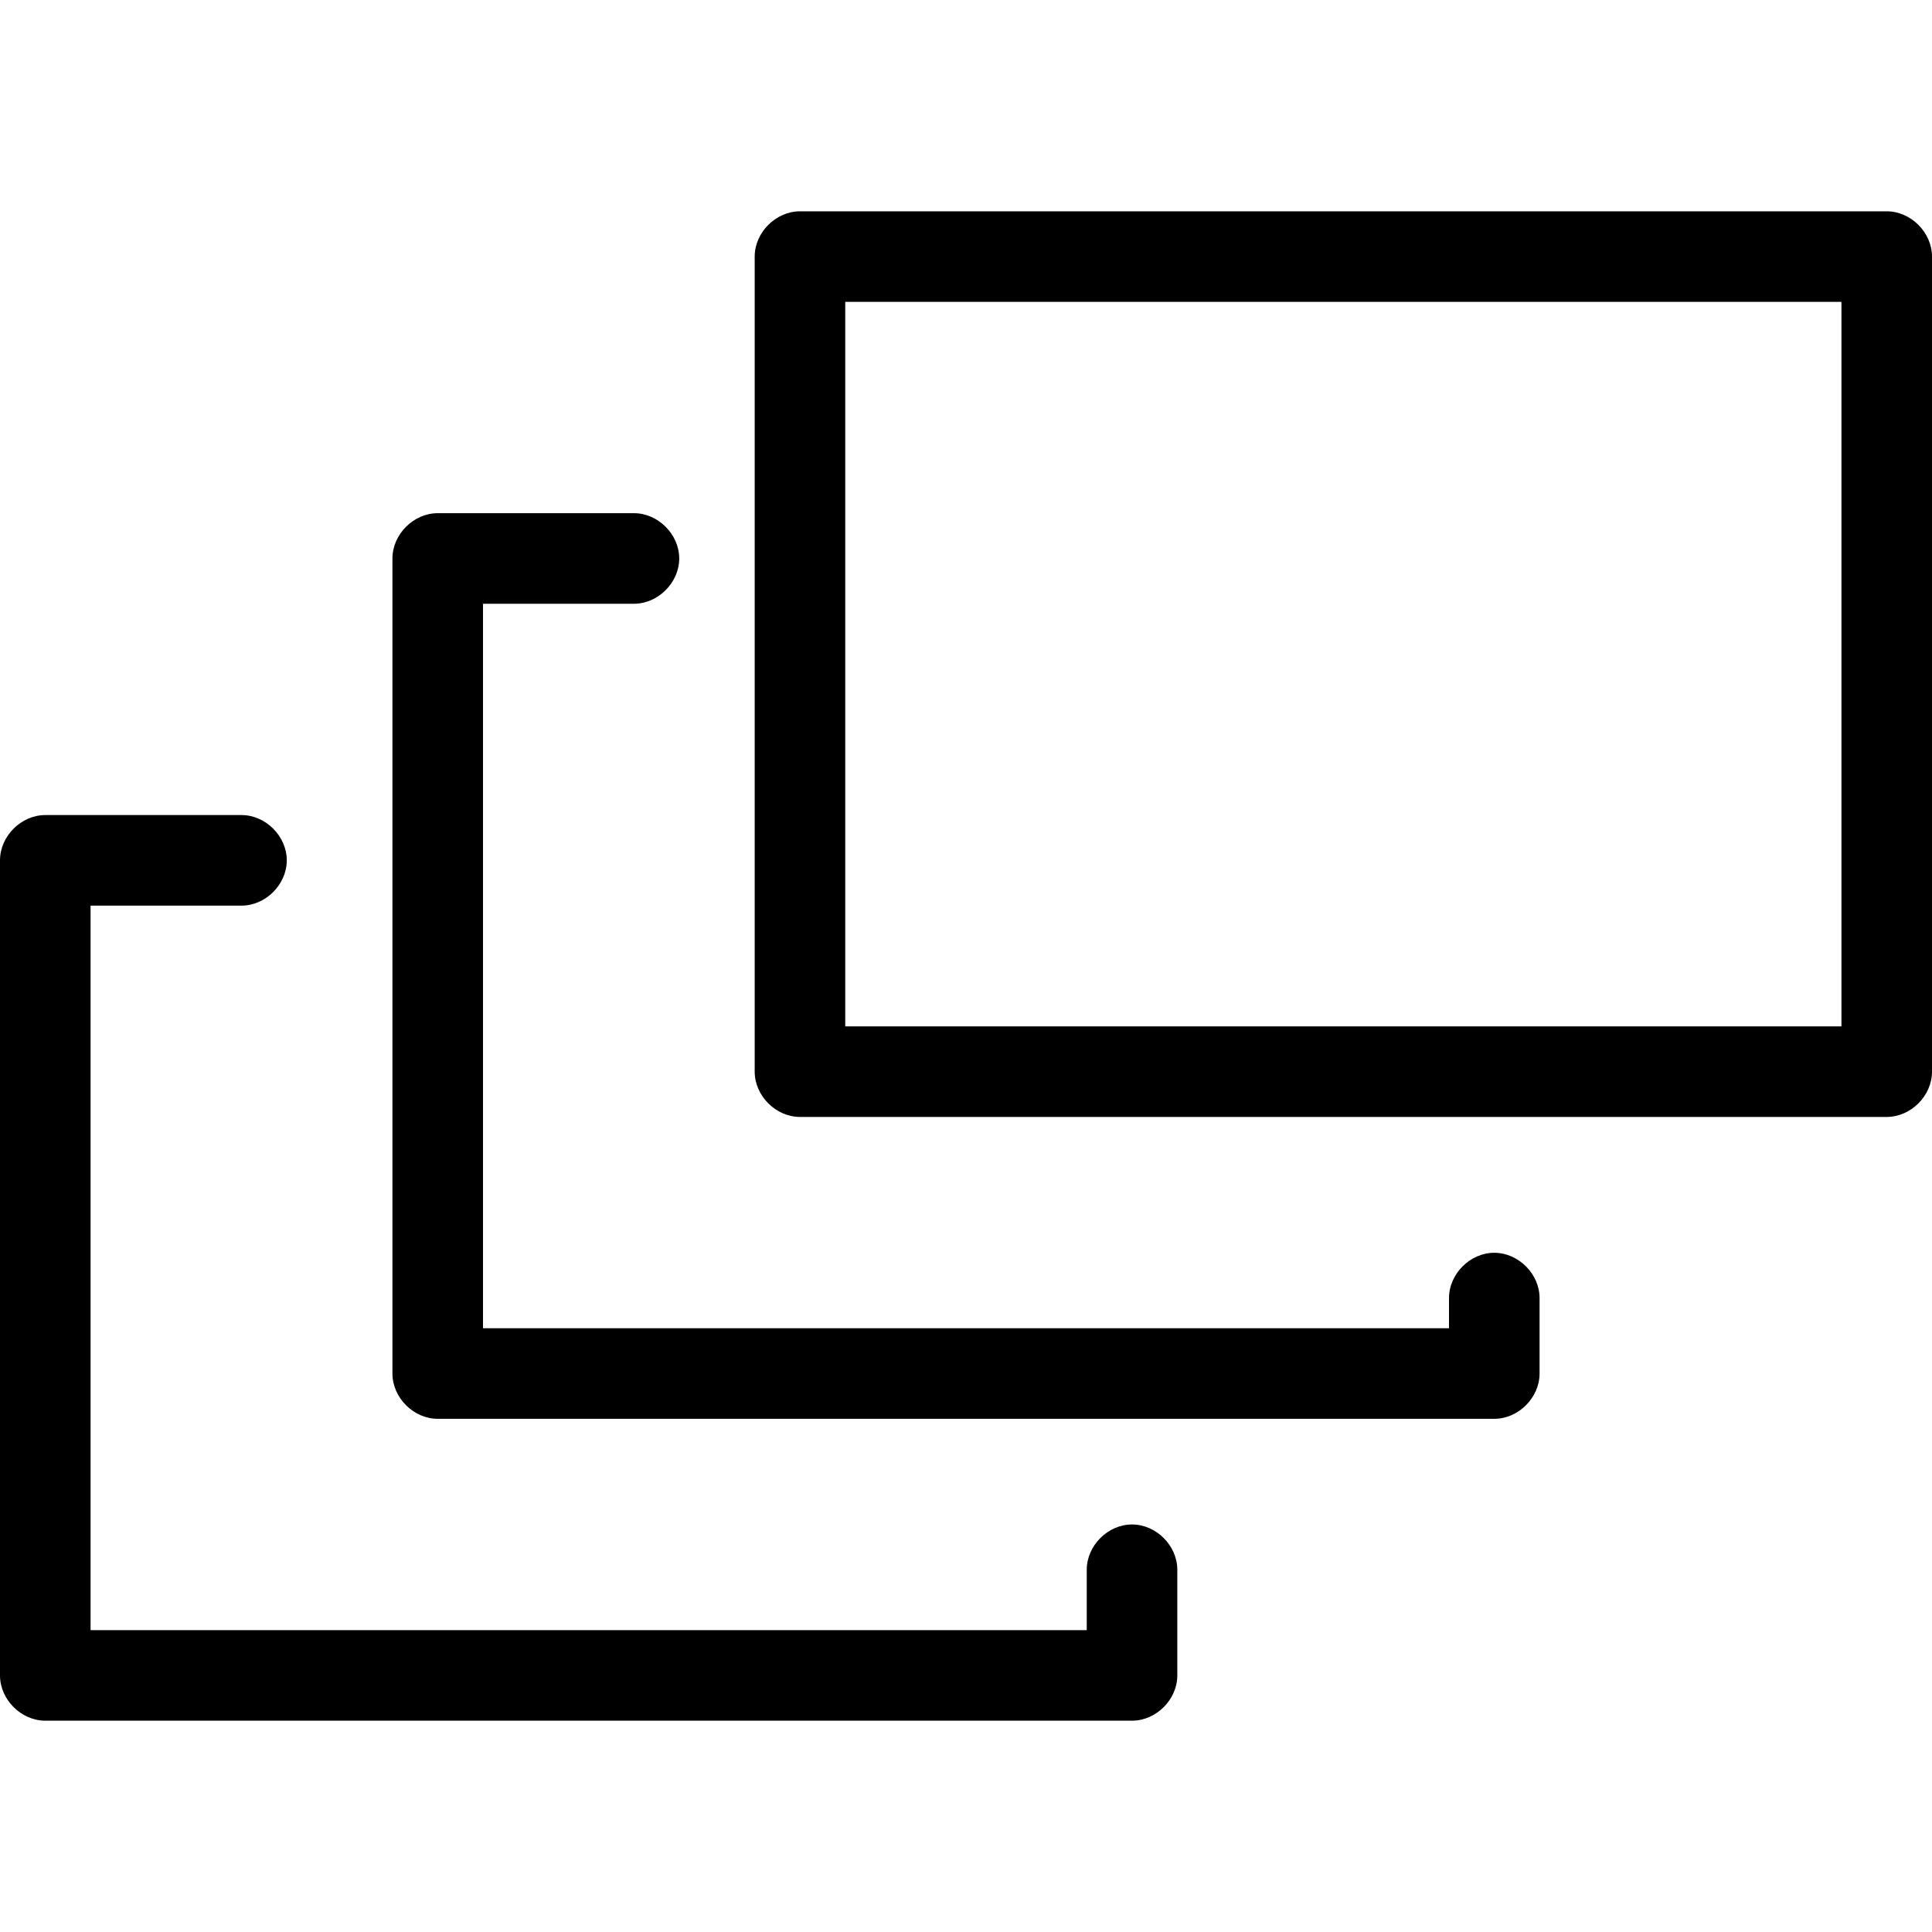 <?xml version="1.0" encoding="utf-8"?>
<!-- Generator: Adobe Illustrator 20.1.0, SVG Export Plug-In . SVG Version: 6.00 Build 0)  -->
<!DOCTYPE svg PUBLIC "-//W3C//DTD SVG 1.1//EN" "http://www.w3.org/Graphics/SVG/1.1/DTD/svg11.dtd">
<svg version="1.1" xmlns="http://www.w3.org/2000/svg" xmlns:xlink="http://www.w3.org/1999/xlink" x="0px" y="0px"
	 viewBox="0 0 64 64" style="enable-background:new 0 0 64 64;" xml:space="preserve">
<g id="text-height">
</g>
<g id="font">
</g>
<g id="text">
</g>
<g id="italic">
</g>
<g id="strikethrough">
</g>
<g id="paragraph">
</g>
<g id="bold">
</g>
<g id="quote-right">
</g>
<g id="hashtag">
</g>
<g id="anchor-handle">
</g>
<g id="box">
</g>
<g id="fullscreen">
</g>
<g id="fullscreen-alt">
</g>
<g id="golden-ratio">
</g>
<g id="hexgrid">
</g>
<g id="box-points">
</g>
<g id="box-points-move">
</g>
<g id="box-points-move-alt">
</g>
<g id="hex_1_">
</g>
<g id="hex-diamond">
</g>
<g id="artboards-vertical">
</g>
<g id="artboards">
	<g>
		<path d="M49.5,41.5c-0.8,0-1.5,0.7-1.5,1.5v1H16V20h5c0.8,0,1.5-0.7,1.5-1.5S21.8,17,21,17h-6.5c-0.8,0-1.5,0.7-1.5,1.5v27
			c0,0.8,0.7,1.5,1.5,1.5h35c0.8,0,1.5-0.7,1.5-1.5V43C51,42.2,50.3,41.5,49.5,41.5z"/>
		<path d="M62.5,7h-36C25.7,7,25,7.7,25,8.5v27c0,0.8,0.7,1.5,1.5,1.5h36c0.8,0,1.5-0.7,1.5-1.5v-27C64,7.7,63.3,7,62.5,7z M61,34
			H28V10h33V34z"/>
		<path d="M37.5,50.5c-0.8,0-1.5,0.7-1.5,1.5v2H3V30h5c0.8,0,1.5-0.7,1.5-1.5S8.8,27,8,27H1.5C0.7,27,0,27.7,0,28.5v27
			C0,56.3,0.7,57,1.5,57h36c0.8,0,1.5-0.7,1.5-1.5V52C39,51.2,38.3,50.5,37.5,50.5z"/>
	</g>
</g>
<g id="artboards-alt-vertical">
</g>
<g id="artboards-alt">
</g>
<g id="scale">
</g>
<g id="pencil">
</g>
<g id="fill">
</g>
<g id="artist-mug">
</g>
<g id="pen">
</g>
<g id="calligraphy-pen-tip">
</g>
<g id="calligraphy-pen_1_">
</g>
<g id="paint-pallette">
</g>
<g id="tools-cross">
</g>
<g id="edit-tools">
</g>
<g id="pencil-ruler">
</g>
<g id="ruler-measure">
</g>
<g id="measure">
</g>
<g id="code">
</g>
<g id="move">
</g>
<g id="external">
</g>
<g id="terminal">
</g>
<g id="thumbnails">
</g>
</svg>
